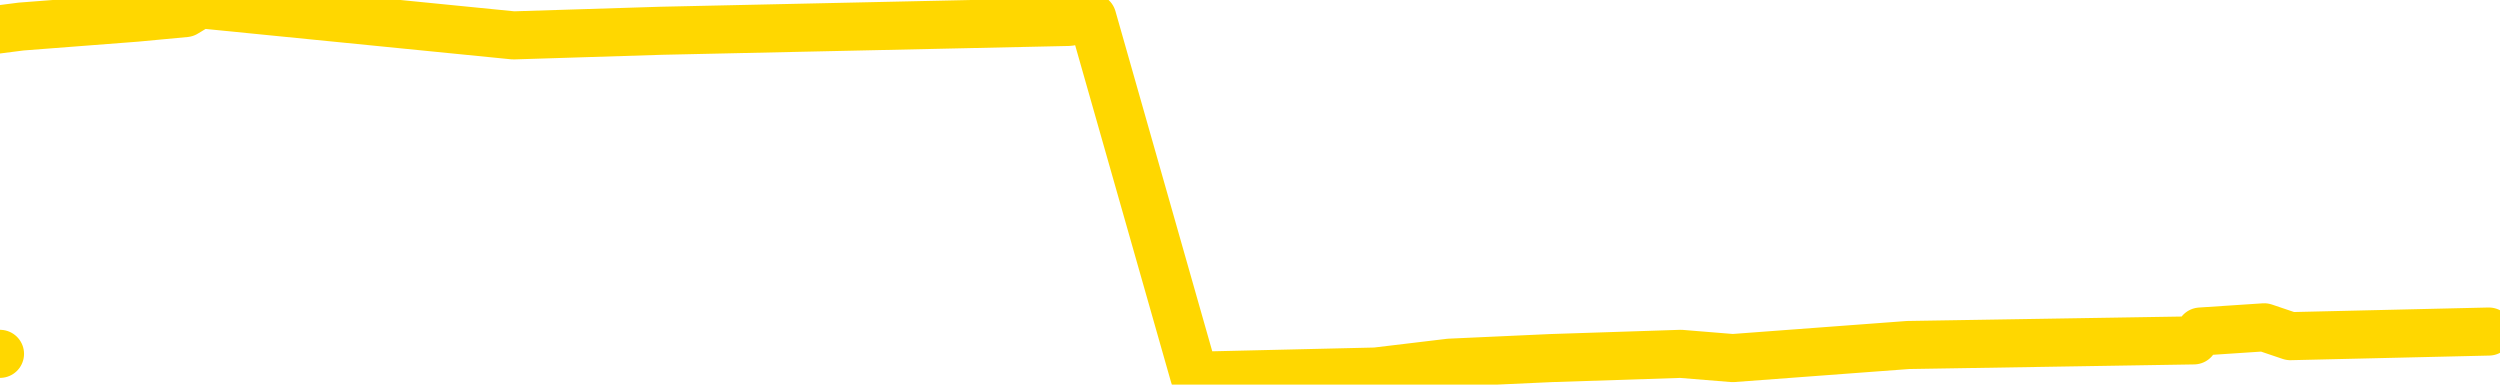 <svg xmlns="http://www.w3.org/2000/svg" version="1.1" viewBox="0 0 6500 1000">
	<path fill="none" stroke="gold" stroke-width="125" stroke-linecap="round" stroke-linejoin="round" d="M0 920  L-19170 920 L-18758 897 L-18533 908 L-18476 897 L-18438 874 L-18254 851 L-17764 828 L-17470 816 L-17159 805 L-16925 782 L-16871 759 L-16812 736 L-16659 724 L-16618 713 L-16486 701 L-16193 713 L-15653 701 L-15042 678 L-14994 701 L-14354 678 L-14321 690 L-13795 667 L-13663 655 L-13273 609 L-12944 586 L-12827 563 L-12616 586 L-11899 575 L-11329 563 L-11222 552 L-11047 529 L-10826 506 L-10425 494 L-10399 471 L-9471 448 L-9383 425 L-9301 402 L-9231 379 L-8934 368 L-8782 356 L-6892 425 L-6791 391 L-6529 368 L-6235 391 L-6093 368 L-5845 356 L-5809 345 L-5651 322 L-5187 310 L-4934 287 L-4722 276 L-4471 264 L-4122 241 L-3194 218 L-3101 195 L-2690 184 L-1519 172 L-330 149 L-238 126 L-210 103 L55 69 L354 46 L482 34 L520 11 L1335 92 L1719 80 L2779 57 L2840 46 L3105 977 L3577 966 L3769 943 L4033 931 L4370 920 L4505 931 L4961 897 L5704 885 L5721 862 L5887 851 L5955 874 L6471 862" />
</svg>
